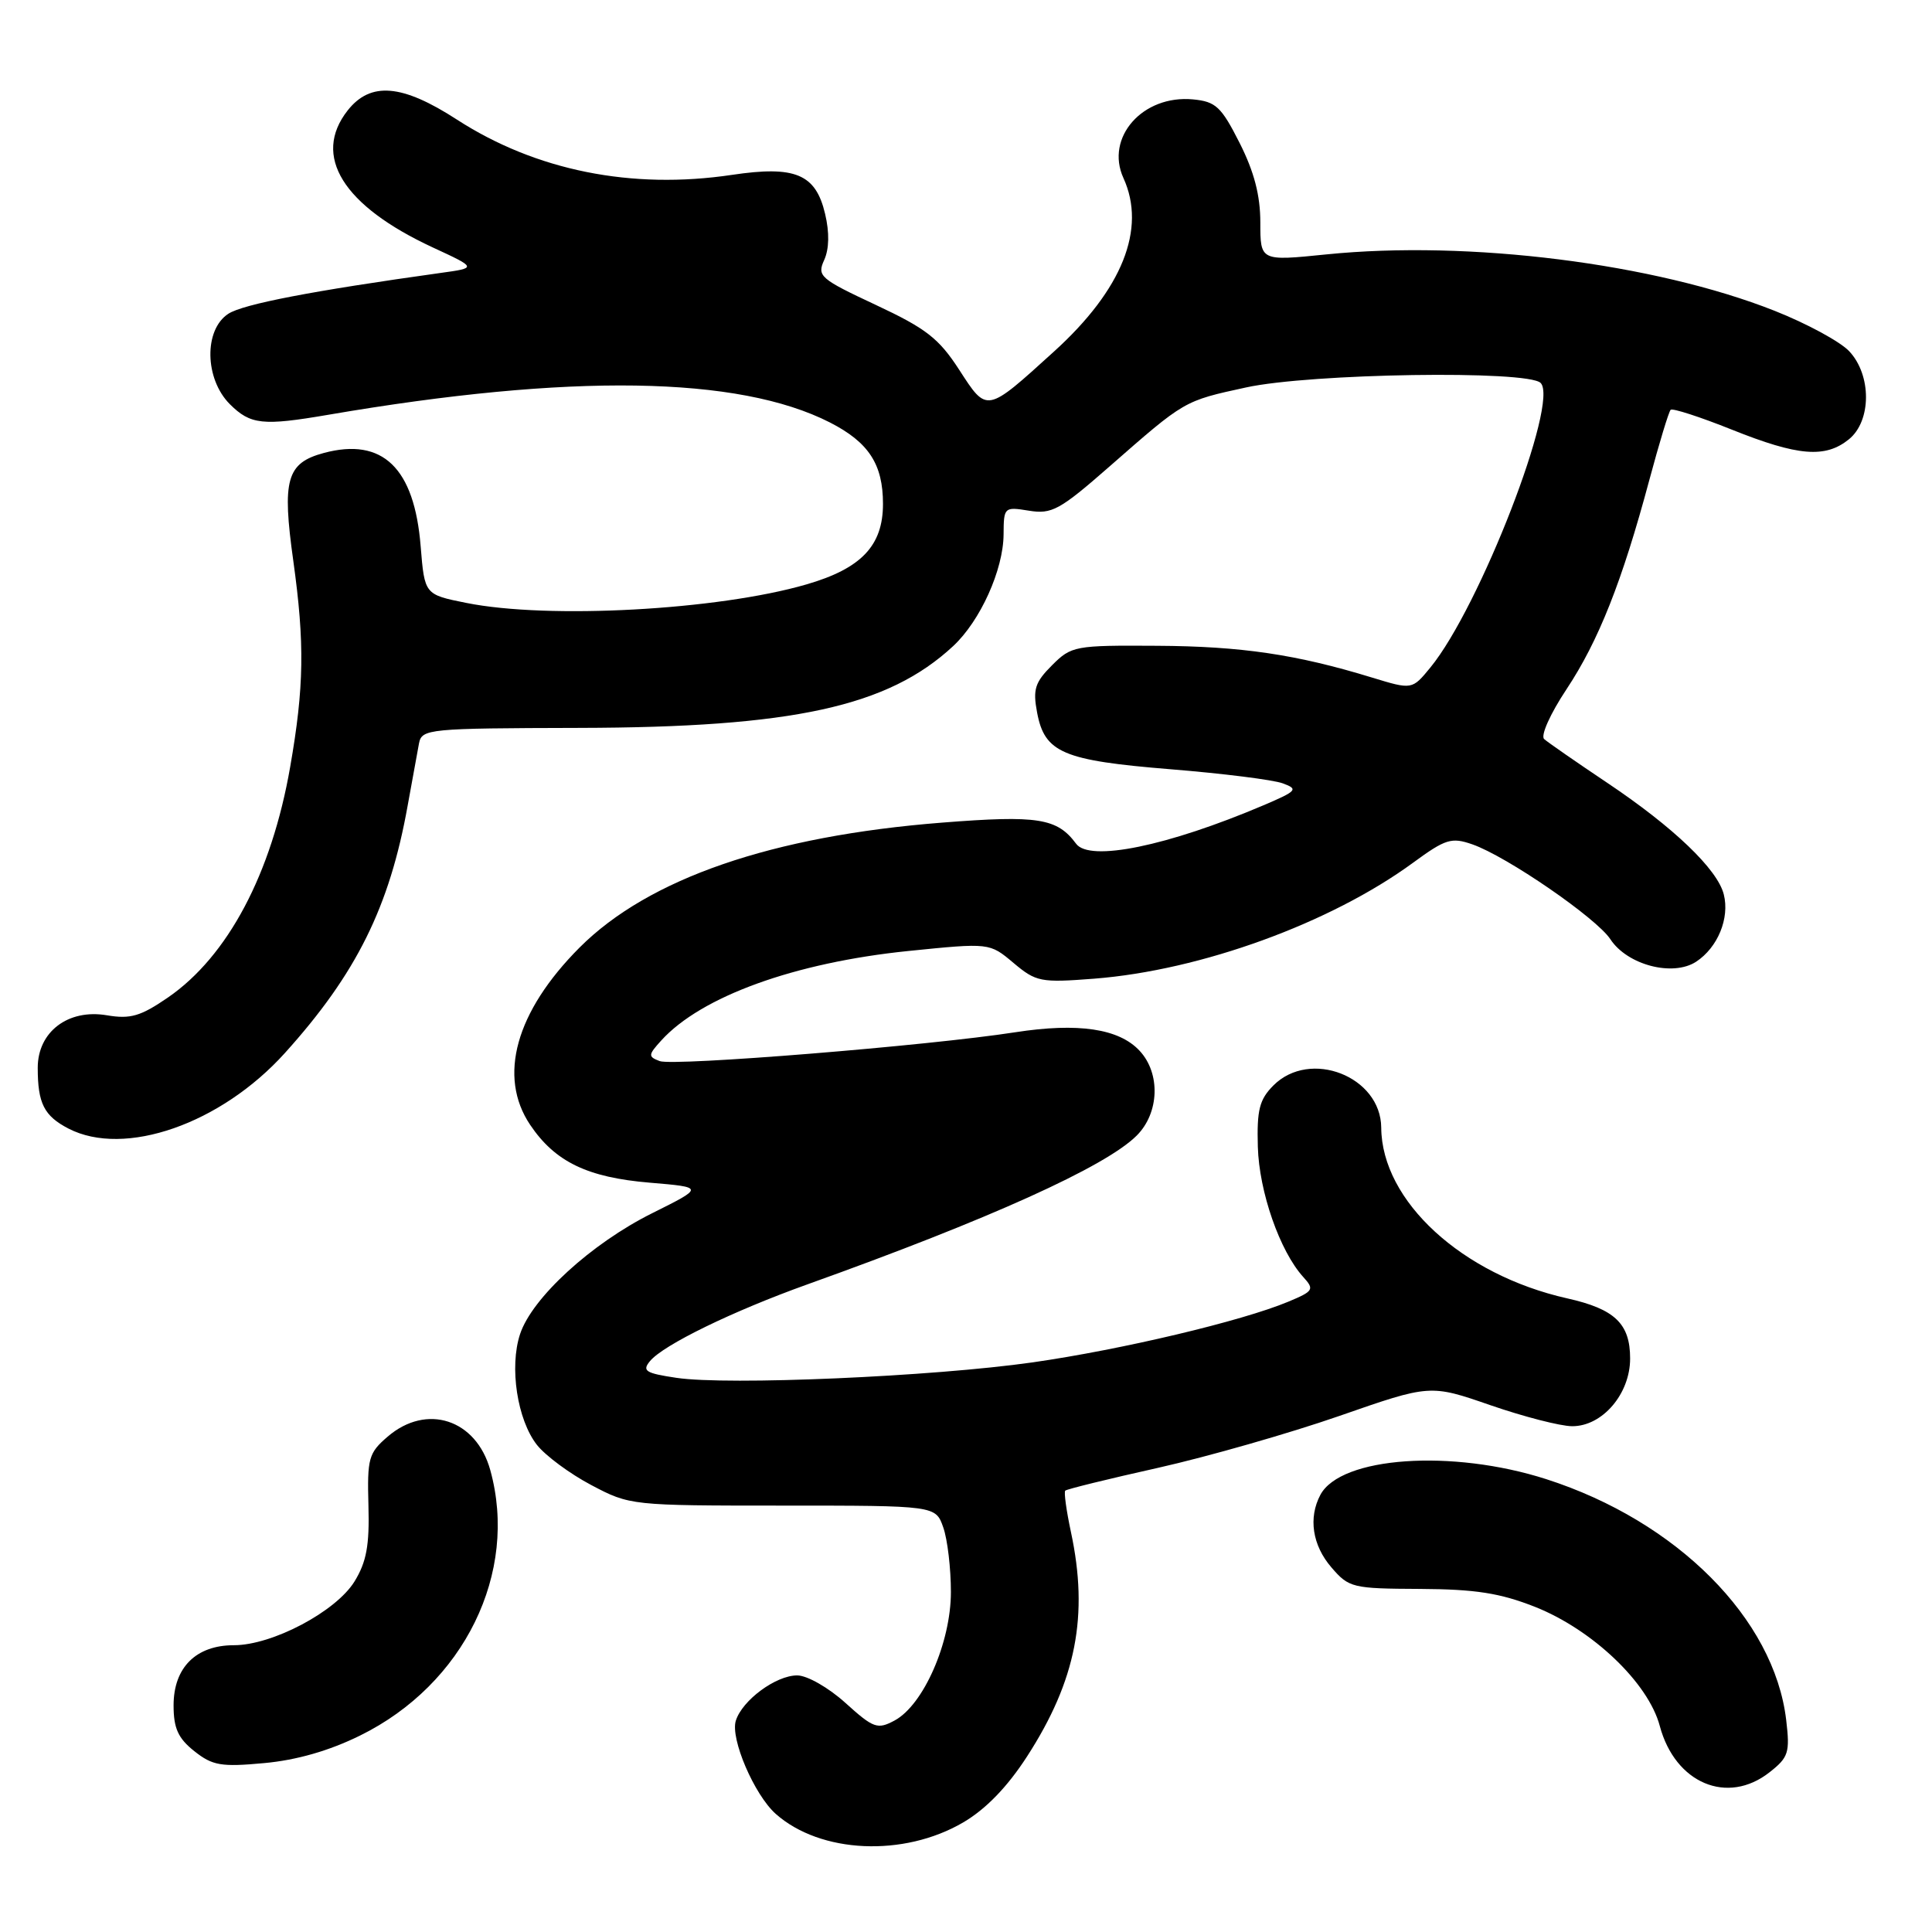 <?xml version="1.0" encoding="UTF-8" standalone="no"?>
<!DOCTYPE svg PUBLIC "-//W3C//DTD SVG 1.1//EN" "http://www.w3.org/Graphics/SVG/1.1/DTD/svg11.dtd" >
<svg xmlns="http://www.w3.org/2000/svg" xmlns:xlink="http://www.w3.org/1999/xlink" version="1.1" viewBox="0 0 256 256">
 <g >
 <path fill="currentColor"
d=" M 127.63 241.48 C 130.63 239.72 133.48 236.78 136.09 232.74 C 142.60 222.67 144.28 214.06 141.90 202.98 C 141.30 200.17 140.96 197.71 141.15 197.52 C 141.34 197.32 146.88 195.96 153.47 194.49 C 160.05 193.01 170.85 189.92 177.47 187.62 C 189.50 183.43 189.50 183.43 197.50 186.20 C 201.90 187.72 206.76 188.97 208.30 188.98 C 212.31 189.01 216.00 184.71 216.00 180.01 C 216.00 175.39 213.97 173.45 207.66 172.04 C 193.73 168.91 183.09 159.15 183.02 149.42 C 182.97 142.63 173.59 138.96 168.73 143.83 C 166.88 145.69 166.53 147.06 166.67 151.96 C 166.84 157.92 169.58 165.78 172.68 169.20 C 174.19 170.86 174.06 171.08 170.71 172.48 C 164.53 175.06 148.63 178.83 136.84 180.52 C 123.54 182.41 96.45 183.59 89.63 182.57 C 85.53 181.96 85.05 181.65 86.13 180.35 C 87.91 178.20 97.07 173.74 107.00 170.18 C 131.07 161.56 146.50 154.59 150.62 150.47 C 153.62 147.47 153.80 142.23 151.00 139.23 C 148.27 136.29 142.86 135.49 134.52 136.78 C 123.09 138.56 89.23 141.30 87.41 140.60 C 85.86 140.01 85.88 139.79 87.61 137.88 C 92.90 132.04 105.29 127.55 120.37 126.01 C 131.12 124.92 131.12 124.92 134.29 127.59 C 137.29 130.11 137.88 130.23 144.98 129.68 C 159.10 128.58 176.32 122.32 187.26 114.30 C 191.55 111.16 192.33 110.92 195.09 111.88 C 199.65 113.47 211.53 121.64 213.38 124.45 C 215.62 127.87 221.66 129.45 224.75 127.43 C 227.61 125.55 229.21 121.67 228.41 118.51 C 227.58 115.19 221.75 109.61 213.00 103.75 C 208.88 100.99 205.10 98.37 204.61 97.93 C 204.11 97.48 205.42 94.57 207.57 91.33 C 211.82 84.92 214.94 77.05 218.54 63.62 C 219.85 58.74 221.12 54.54 221.37 54.30 C 221.61 54.06 225.26 55.24 229.48 56.93 C 238.27 60.45 241.86 60.74 244.99 58.21 C 247.99 55.78 248.01 49.71 245.03 46.54 C 243.84 45.27 239.39 42.86 235.14 41.18 C 219.24 34.89 194.61 31.80 175.75 33.71 C 167.00 34.60 167.00 34.60 167.00 29.48 C 167.00 25.88 166.18 22.75 164.25 18.93 C 161.82 14.13 161.10 13.46 158.08 13.17 C 151.42 12.54 146.41 18.21 148.86 23.59 C 151.93 30.32 148.71 38.38 139.66 46.58 C 130.65 54.76 130.81 54.73 127.10 49.00 C 124.40 44.83 122.71 43.52 116.04 40.40 C 108.65 36.94 108.24 36.58 109.21 34.45 C 109.87 32.99 109.92 30.81 109.33 28.34 C 108.09 23.06 105.38 21.92 97.00 23.17 C 83.69 25.16 70.99 22.60 60.55 15.85 C 53.28 11.14 49.10 10.79 46.07 14.63 C 41.33 20.66 45.43 27.26 57.35 32.79 C 63.21 35.50 63.21 35.50 58.35 36.17 C 41.41 38.53 32.21 40.30 30.25 41.58 C 27.00 43.70 27.11 50.20 30.45 53.55 C 33.19 56.28 34.80 56.45 43.50 54.96 C 75.61 49.46 97.85 49.80 109.97 55.98 C 115.11 58.61 117.00 61.51 117.00 66.77 C 117.00 72.31 114.13 75.33 106.85 77.44 C 95.12 80.85 72.65 82.07 61.79 79.89 C 56.26 78.78 56.26 78.78 55.74 72.39 C 54.91 61.99 50.70 57.93 42.91 60.02 C 37.97 61.35 37.35 63.54 38.87 74.36 C 40.38 85.24 40.30 91.03 38.45 101.62 C 35.99 115.76 30.19 126.71 22.26 132.17 C 18.63 134.66 17.29 135.06 14.16 134.53 C 9.02 133.66 5.00 136.72 5.00 141.49 C 5.00 146.21 5.84 147.86 9.07 149.54 C 16.51 153.38 29.27 148.93 37.75 139.53 C 47.22 129.03 51.62 120.17 54.02 106.73 C 54.64 103.30 55.31 99.60 55.52 98.50 C 55.90 96.58 56.73 96.50 76.71 96.45 C 105.08 96.39 117.66 93.64 126.30 85.61 C 129.90 82.26 132.95 75.50 132.98 70.81 C 133.00 67.19 133.06 67.14 136.35 67.67 C 139.36 68.16 140.43 67.58 146.96 61.86 C 157.05 53.02 156.84 53.14 165.10 51.34 C 173.65 49.47 202.43 49.03 204.14 50.74 C 206.63 53.23 196.07 80.48 189.53 88.45 C 187.11 91.40 187.11 91.40 181.80 89.78 C 171.78 86.71 164.48 85.63 153.28 85.57 C 142.42 85.50 141.96 85.59 139.40 88.15 C 137.14 90.41 136.84 91.34 137.42 94.41 C 138.42 99.74 140.83 100.77 155.10 101.93 C 162.03 102.49 168.72 103.33 169.98 103.80 C 172.08 104.57 171.86 104.81 167.38 106.72 C 154.70 112.11 144.38 114.23 142.59 111.80 C 140.08 108.41 137.54 108.00 124.85 109.00 C 102.27 110.77 85.93 116.41 76.79 125.56 C 68.33 134.05 65.94 142.64 70.25 149.05 C 73.55 153.95 77.84 156.02 86.09 156.71 C 93.31 157.32 93.31 157.32 86.41 160.76 C 78.36 164.77 70.50 171.96 68.91 176.78 C 67.47 181.14 68.54 188.14 71.15 191.46 C 72.28 192.89 75.52 195.29 78.35 196.78 C 83.46 199.48 83.65 199.50 103.74 199.50 C 123.98 199.50 123.98 199.50 124.99 202.40 C 125.55 203.99 126.00 207.84 126.00 210.95 C 126.00 217.64 122.36 225.93 118.53 227.98 C 116.27 229.19 115.75 229.01 112.03 225.65 C 109.79 223.62 106.95 222.00 105.63 222.00 C 102.81 222.00 98.36 225.28 97.50 228.00 C 96.75 230.37 99.94 237.81 102.79 240.35 C 108.71 245.60 119.74 246.10 127.63 241.48 Z  M 234.48 234.83 C 236.99 232.86 237.19 232.23 236.68 227.91 C 235.09 214.49 222.19 201.55 204.87 195.99 C 192.40 191.99 177.67 193.01 174.96 198.07 C 173.34 201.11 173.89 204.76 176.42 207.69 C 178.74 210.39 179.20 210.50 188.17 210.54 C 195.51 210.58 198.75 211.09 203.38 212.91 C 211.02 215.94 218.41 222.98 219.93 228.70 C 221.96 236.30 228.90 239.23 234.48 234.83 Z  M 47.71 229.97 C 61.49 223.19 68.74 208.40 64.96 194.78 C 63.09 188.06 56.53 185.92 51.37 190.36 C 48.84 192.53 48.65 193.23 48.82 199.48 C 48.97 204.78 48.56 206.97 46.97 209.56 C 44.50 213.55 36.08 218.00 30.99 218.00 C 25.97 218.00 23.00 220.96 23.00 225.97 C 23.00 229.01 23.60 230.33 25.75 232.04 C 28.16 233.95 29.30 234.15 35.00 233.62 C 39.28 233.23 43.62 231.99 47.71 229.97 Z "/>
</g>
</svg>